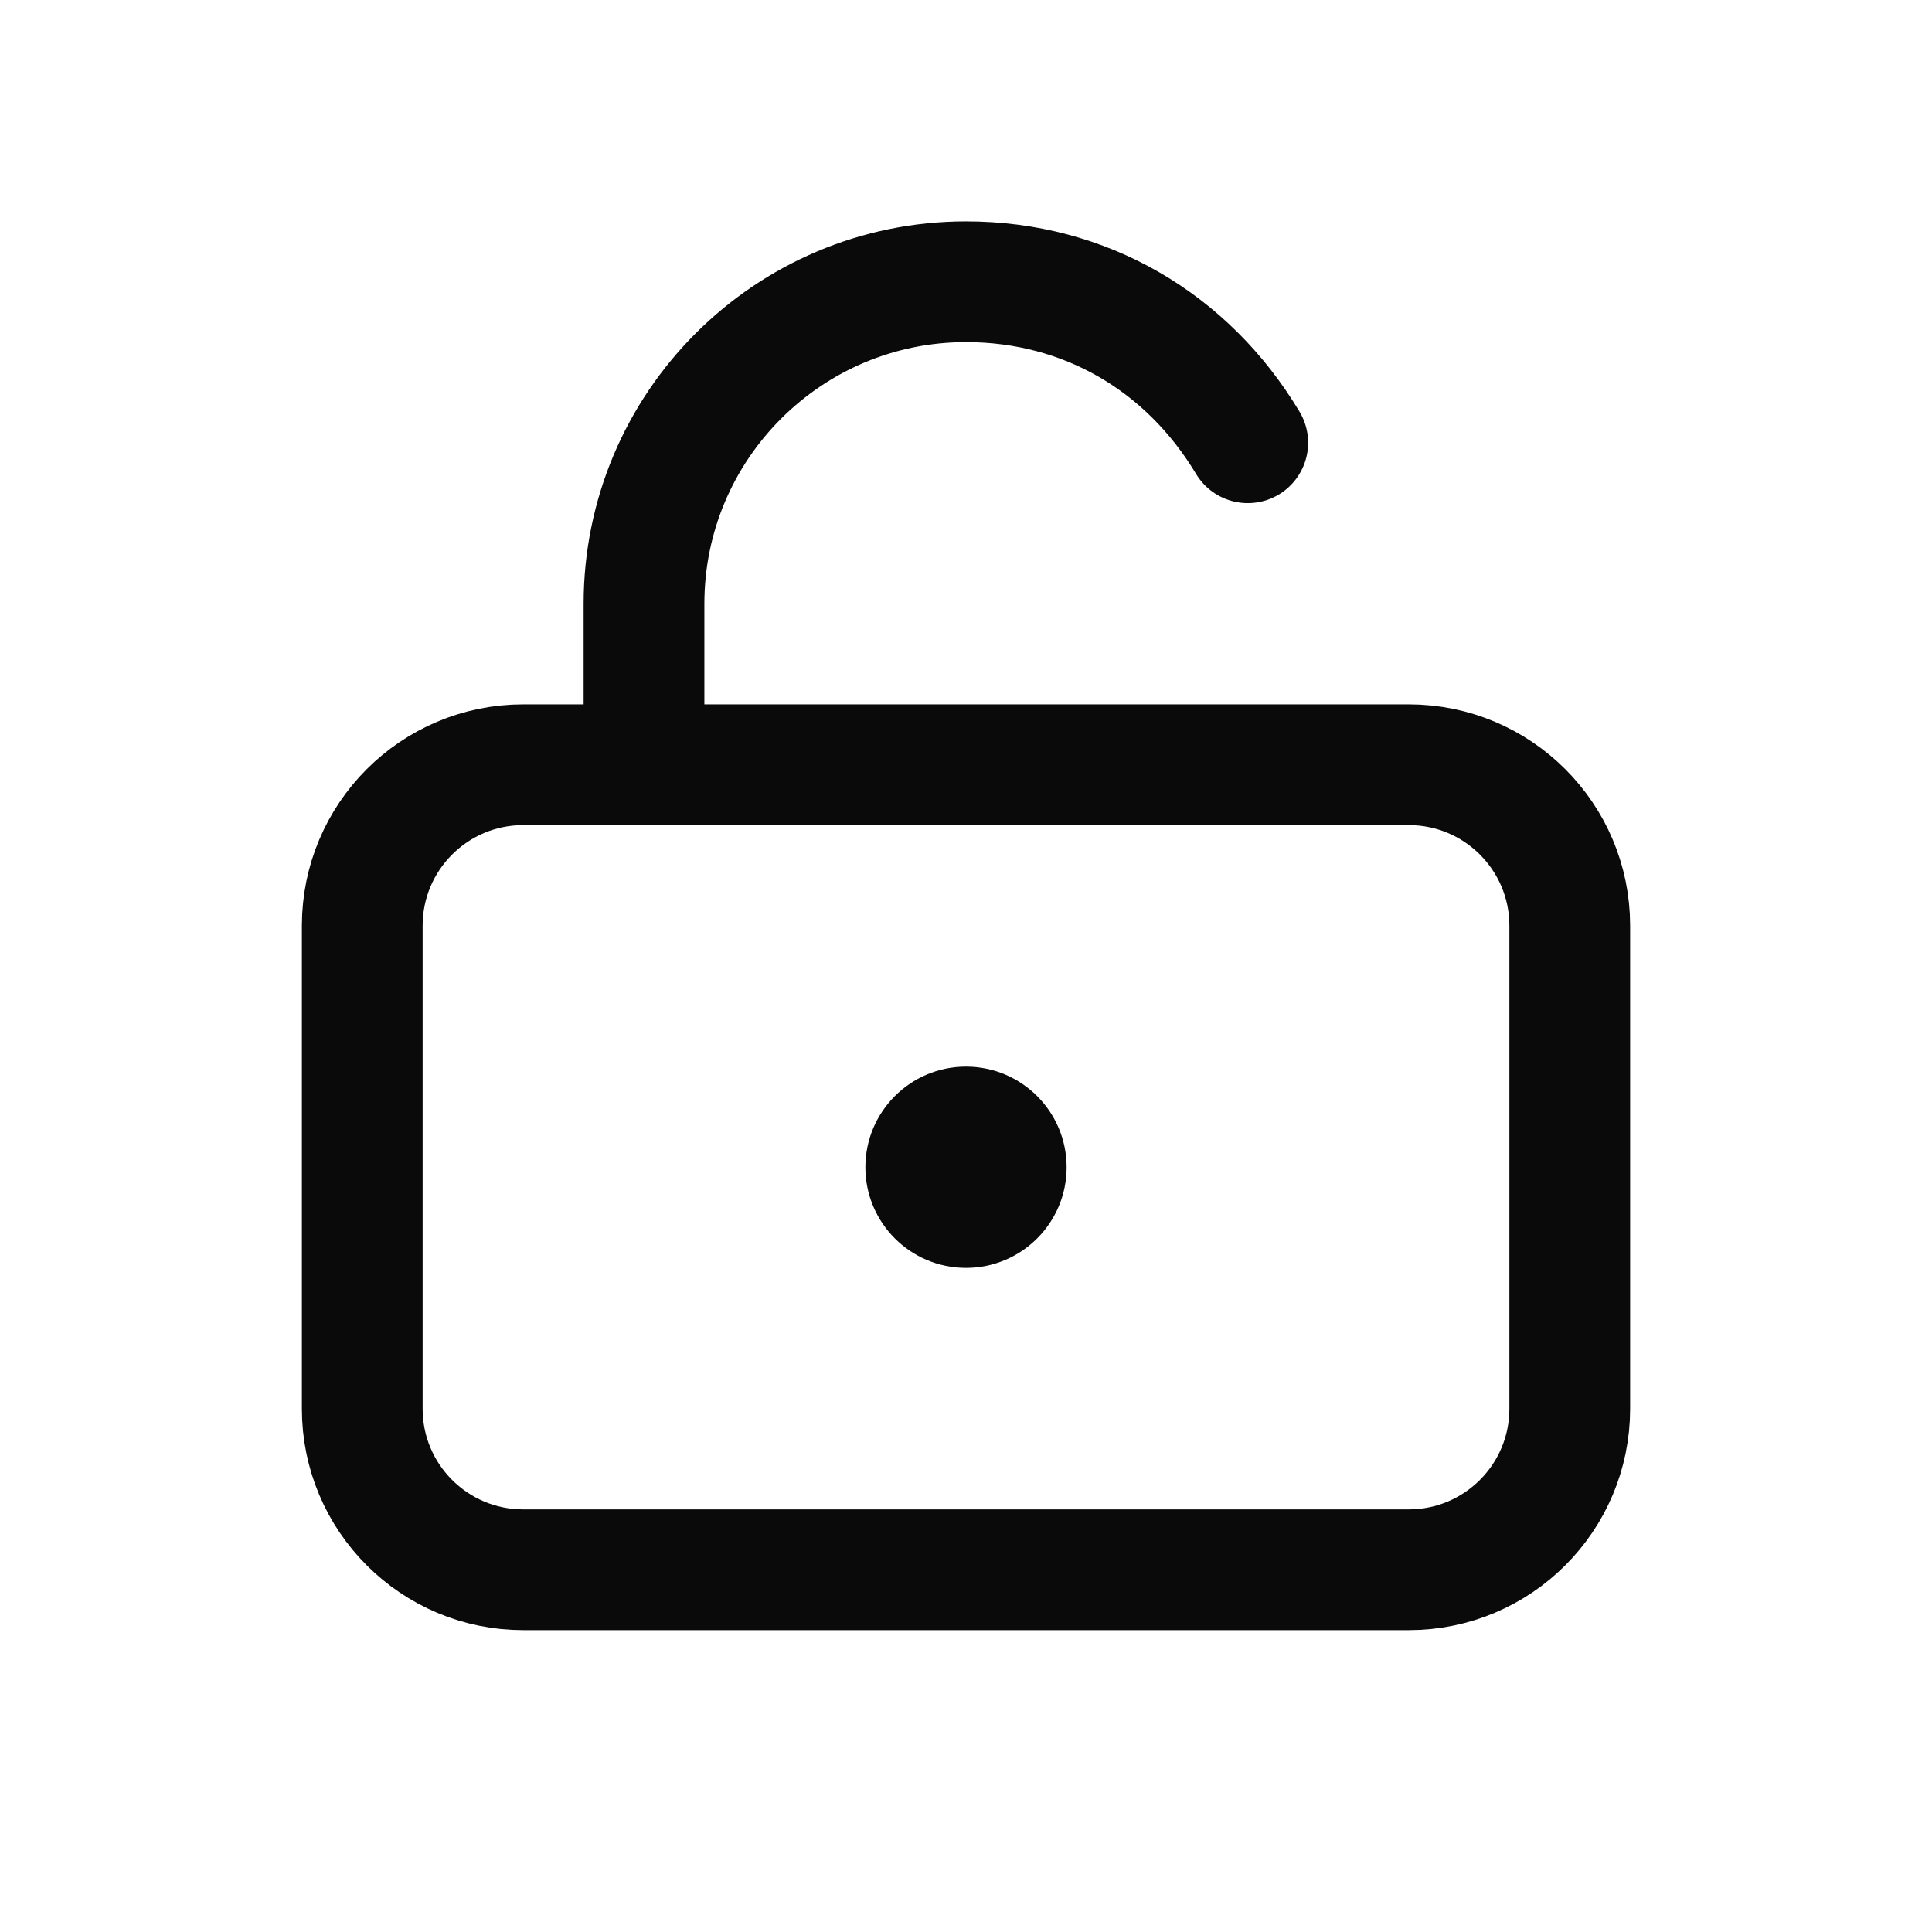 <svg width="24" height="24" viewBox="0 0 24 24" fill="none" xmlns="http://www.w3.org/2000/svg">
<path d="M4.5 11.5C4.5 10.395 5.395 9.5 6.5 9.5H17.5C18.605 9.5 19.5 10.395 19.5 11.5V17.5C19.5 18.605 18.605 19.5 17.5 19.5H6.5C5.395 19.5 4.5 18.605 4.5 17.5V11.5Z" stroke="#0A0A0B" stroke-width="1.5" stroke-linecap="round" stroke-linejoin="round"/>
<path d="M8 9.5V7.5C8 5.291 9.791 3.5 12 3.5C13.481 3.5 14.75 4.25 15.5 5.5" stroke="#0A0A0B" stroke-width="1.5" stroke-linecap="round" stroke-linejoin="round"/>
<circle cx="12" cy="14.5" r="1.25" fill="#0A0A0B"/>
</svg>
